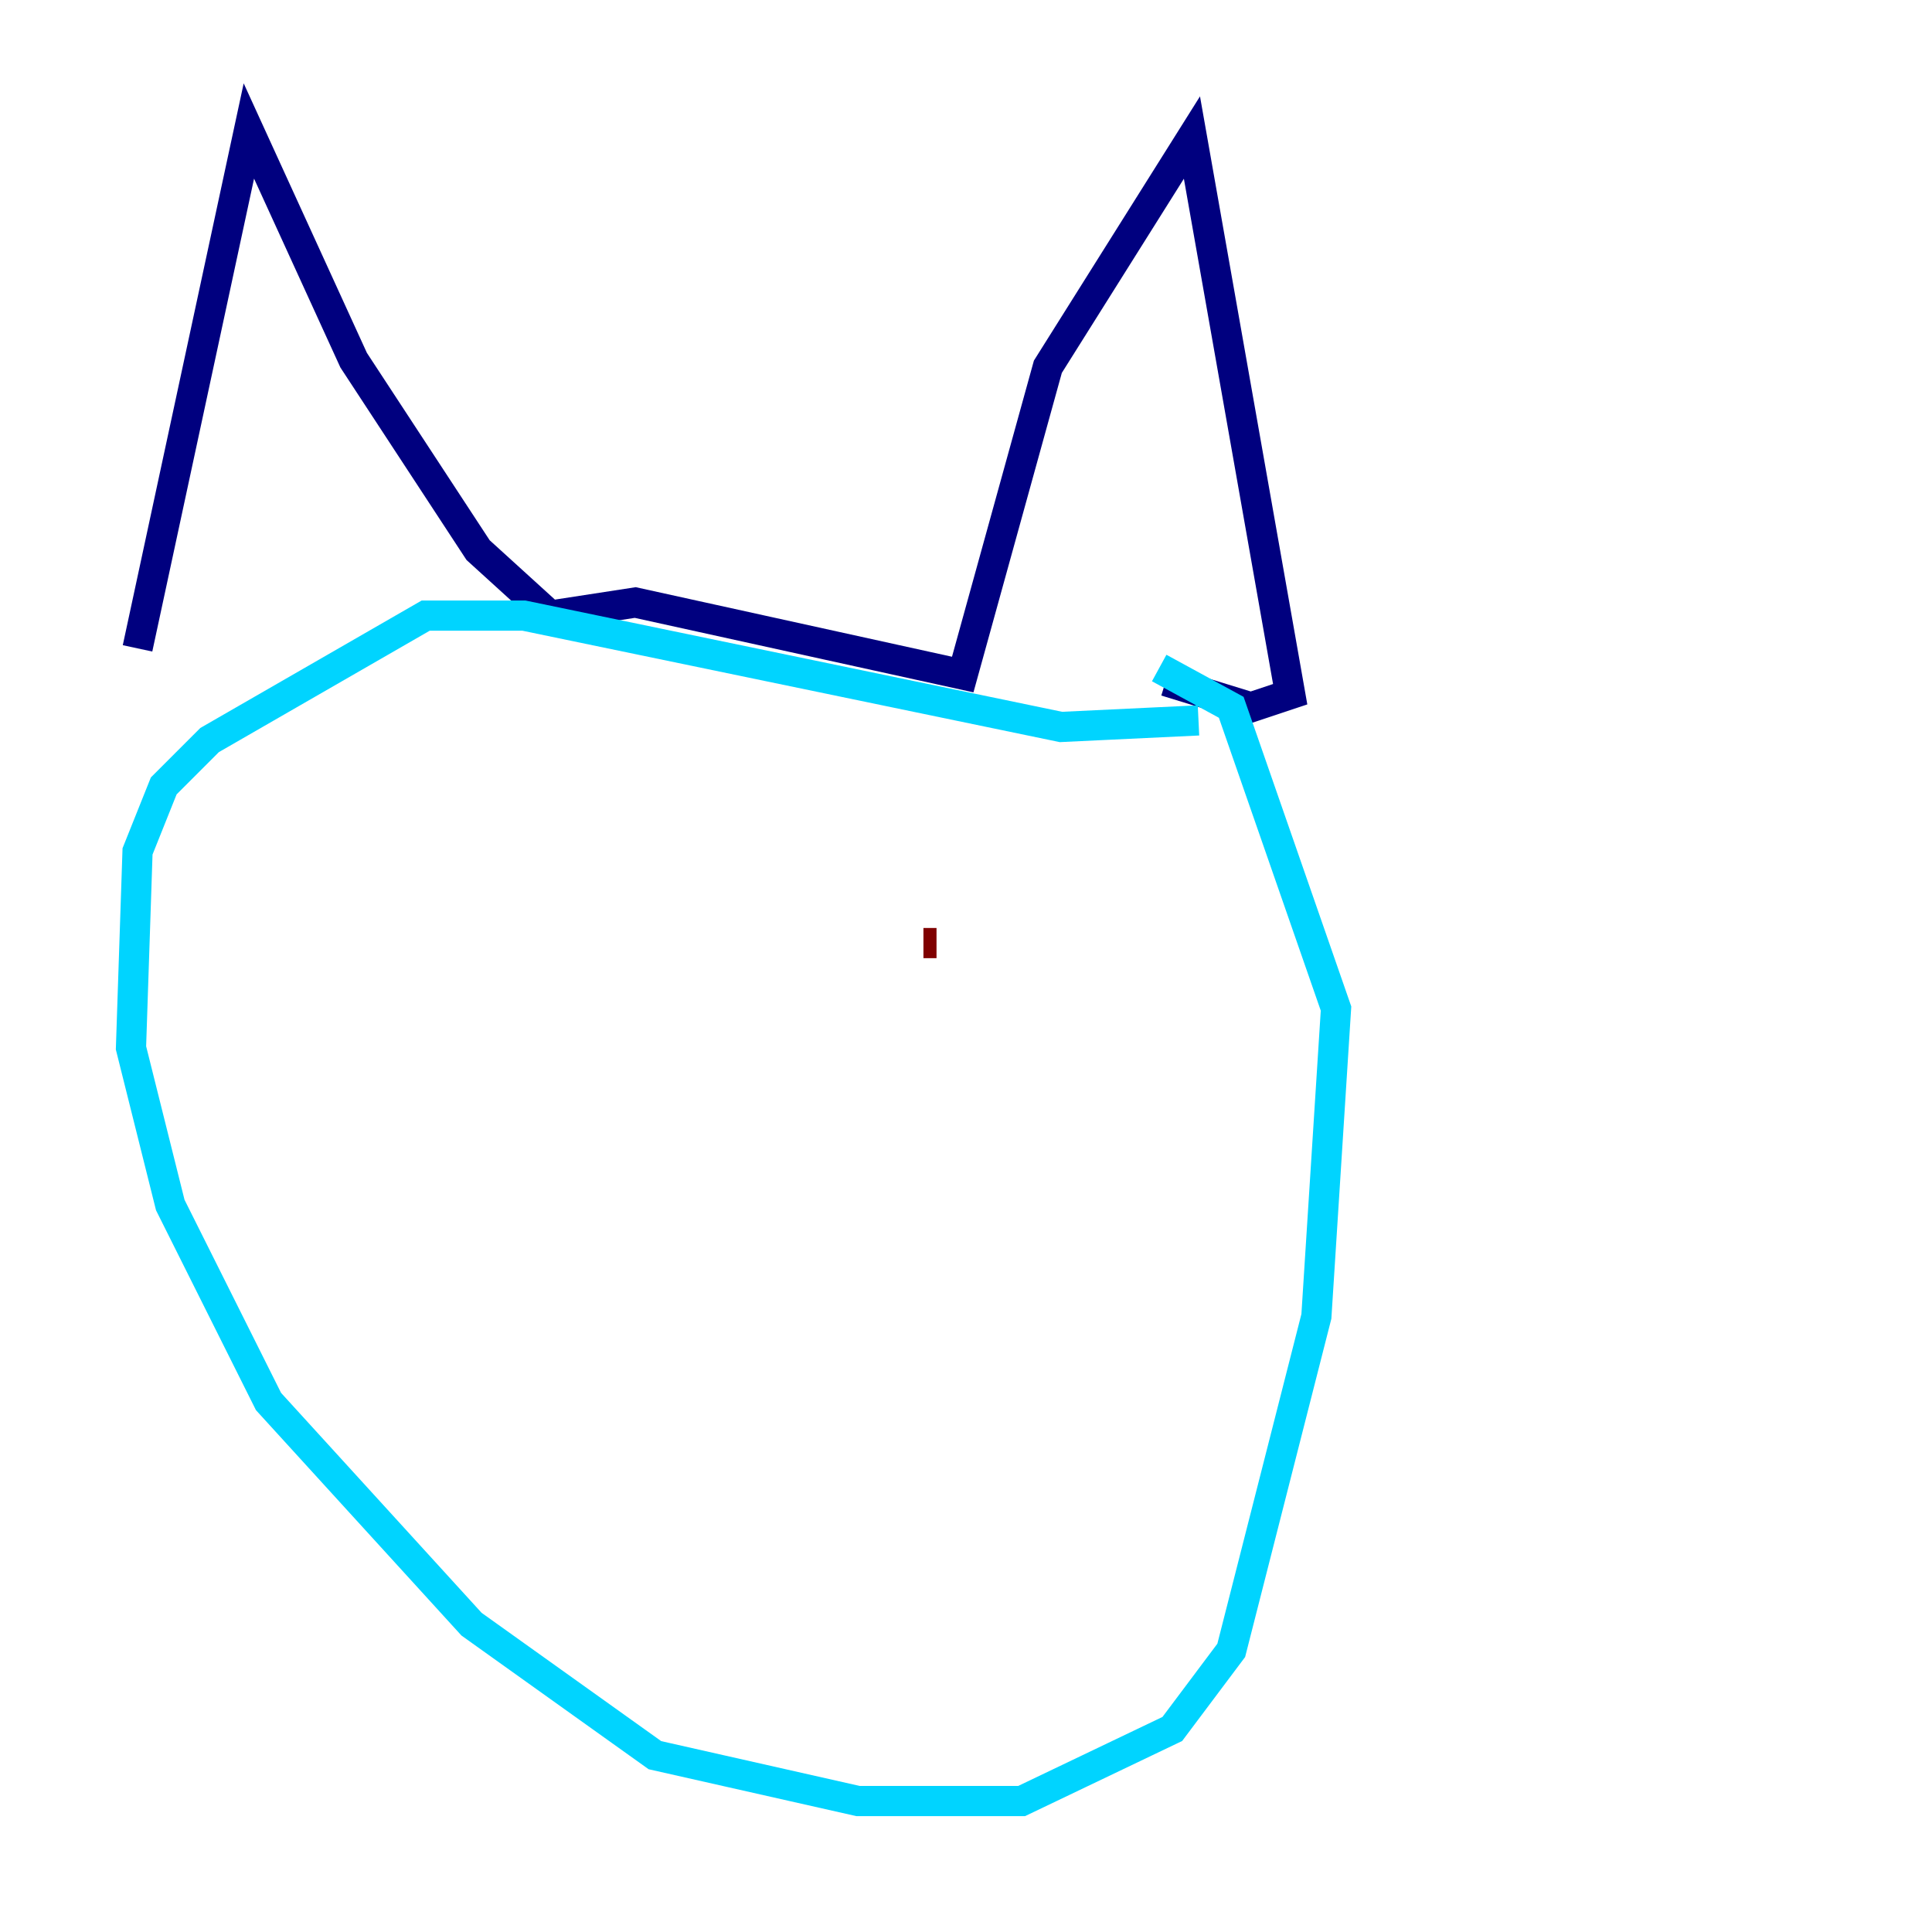 <?xml version="1.0" encoding="utf-8" ?>
<svg baseProfile="tiny" height="128" version="1.2" viewBox="0,0,128,128" width="128" xmlns="http://www.w3.org/2000/svg" xmlns:ev="http://www.w3.org/2001/xml-events" xmlns:xlink="http://www.w3.org/1999/xlink"><defs /><polyline fill="none" points="9.112,42.956 16.488,8.678 23.43,23.864 31.675,36.447 36.447,40.786 42.088,39.919 63.783,44.691 69.424,24.298 78.969,9.112 85.478,45.993 82.875,46.861 77.234,45.125" stroke="#00007f" stroke-width="2" /><polyline fill="none" points="79.403,47.729 70.291,48.163 34.712,40.786 28.203,40.786 13.885,49.031 10.848,52.068 9.112,56.407 8.678,69.424 11.281,79.837 17.79,92.854 31.241,107.607 43.39,116.285 56.841,119.322 67.688,119.322 77.668,114.549 81.573,109.342 87.214,87.214 88.515,66.82 81.573,46.861 76.8,44.258" stroke="#00d4ff" stroke-width="2" /><polyline fill="none" points="39.051,62.481 39.051,62.481" stroke="#ffe500" stroke-width="2" /><polyline fill="none" points="61.18,62.481 62.047,62.481" stroke="#7f0000" stroke-width="2" /></svg>